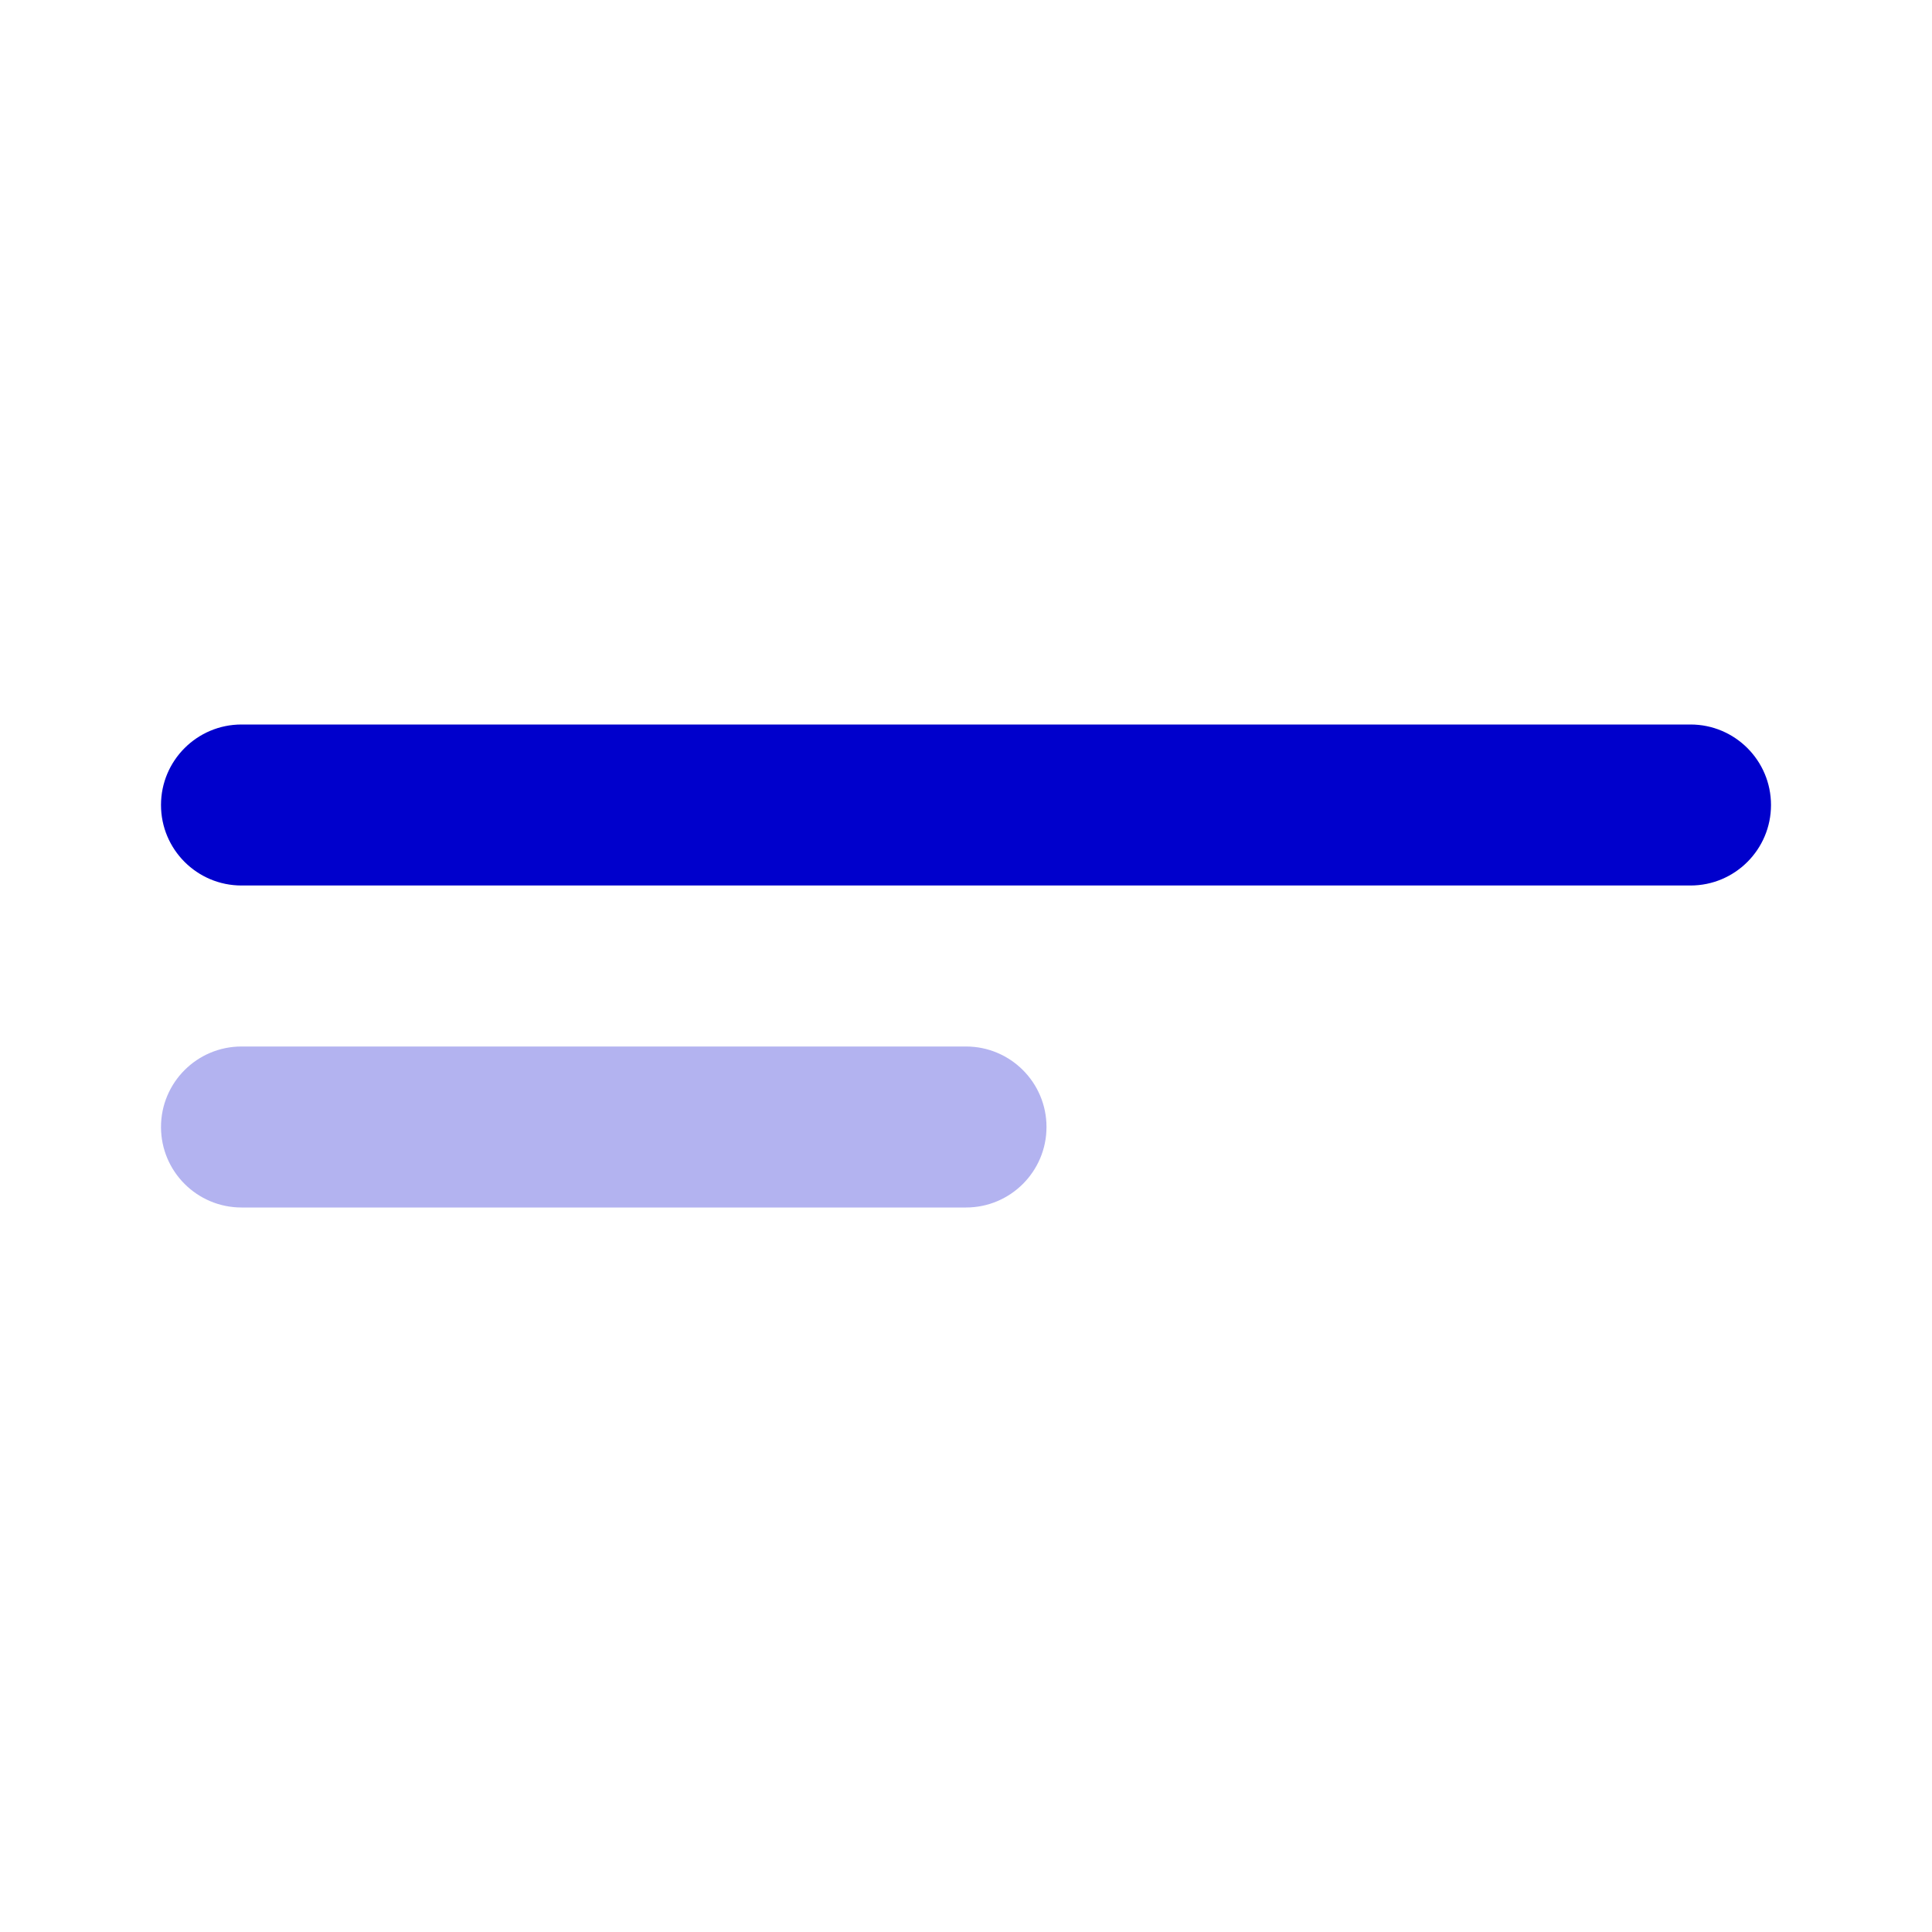 <svg width="24" height="24" viewBox="0 0 24 24" fill="none" xmlns="http://www.w3.org/2000/svg">
<path opacity="0.3" d="M2 14C2 13.448 2.448 13 3 13H12C12.552 13 13 13.448 13 14C13 14.552 12.552 15 12 15H3C2.448 15 2 14.552 2 14Z" fill="#0000CC"/>
<path fill-rule="evenodd" clip-rule="evenodd" d="M2 10C2 9.448 2.448 9 3 9H21C21.552 9 22 9.448 22 10C22 10.552 21.552 11 21 11H3C2.448 11 2 10.552 2 10Z" fill="#0000CC"/>
</svg>
